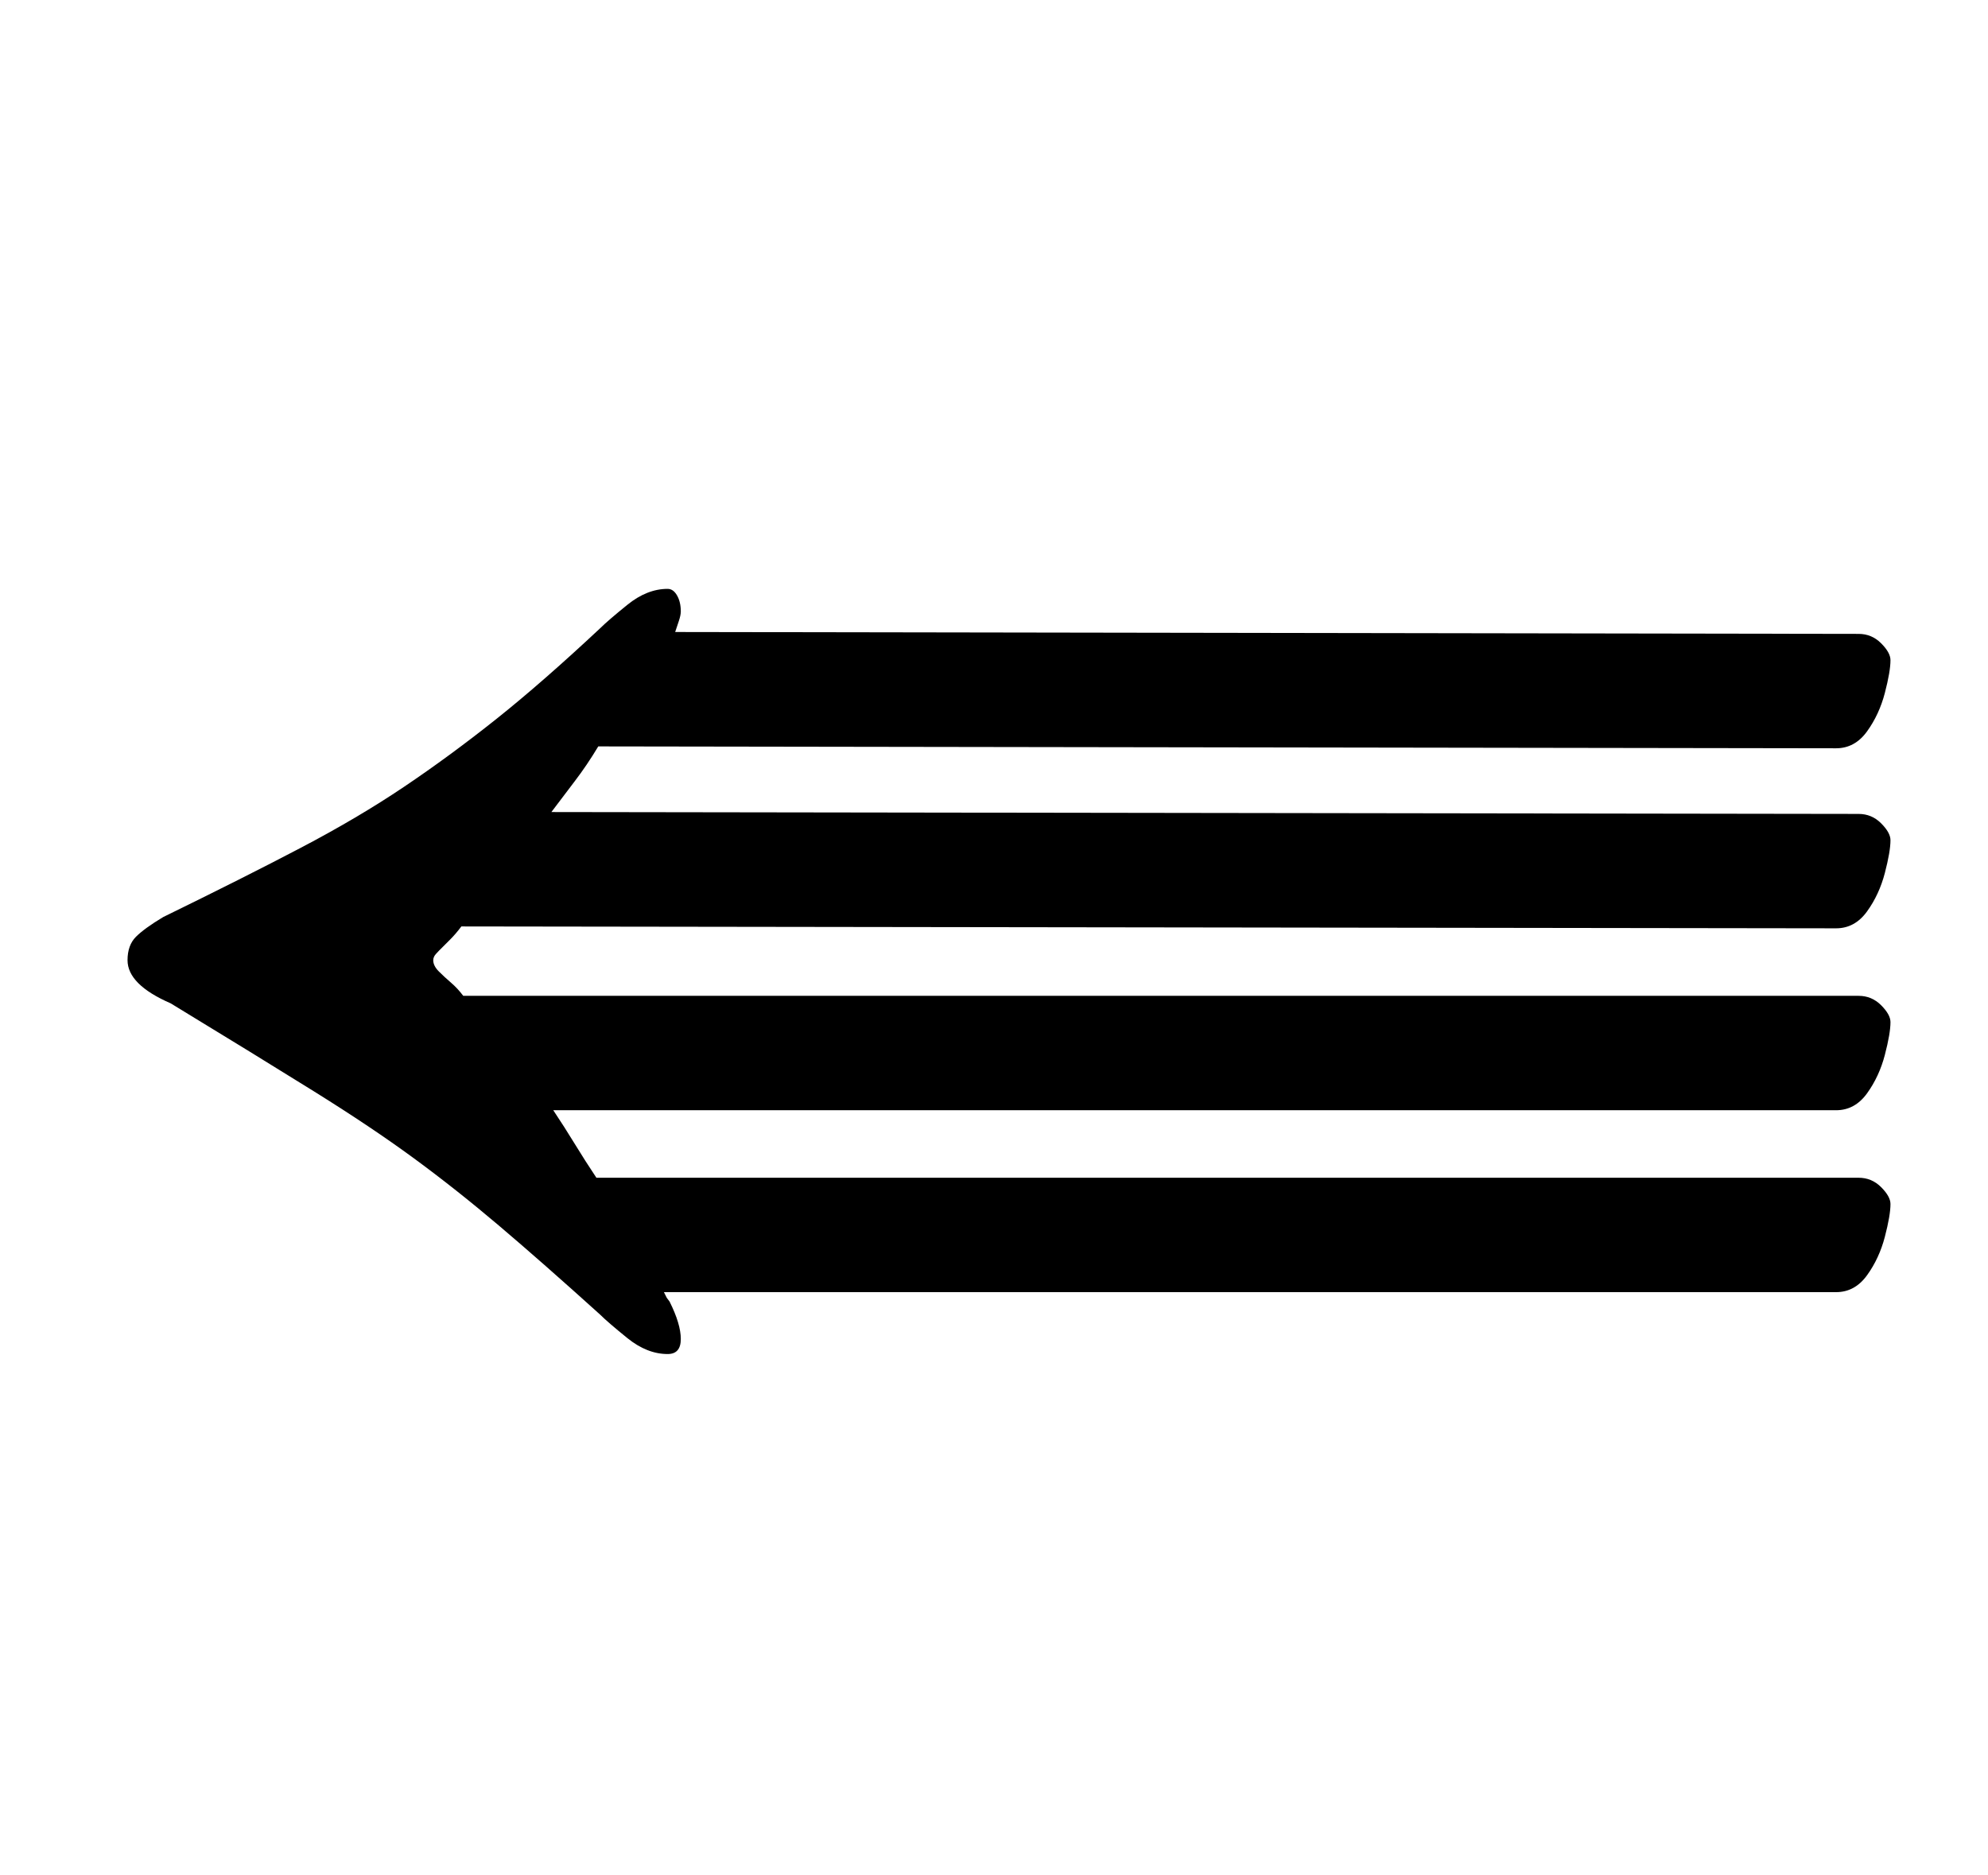 <?xml version="1.0" standalone="no"?>
<!DOCTYPE svg PUBLIC "-//W3C//DTD SVG 1.1//EN" "http://www.w3.org/Graphics/SVG/1.1/DTD/svg11.dtd" >
<svg xmlns="http://www.w3.org/2000/svg" xmlns:xlink="http://www.w3.org/1999/xlink" version="1.1" viewBox="-10 0 1060 1000">
  <g transform="matrix(1 0 0 -1 0 800)">
   <path fill="currentColor"
d="M346 486q3 0 5 -3.5t2 -8.5q0 -2 -1 -5l-2 -6l631 -1q7 0 12 -5t5 -9q0 -6 -3 -17.5t-9.5 -20.5t-16.5 -9l-660 1q-6 -10 -12.5 -18.5t-12.5 -16.5l697 -1q7 0 12 -5t5 -9q0 -6 -3 -17.5t-9.5 -20.5t-16.5 -9l-733 1q-3 -4 -6 -7l-6 -6q-2 -2 -2.5 -3t-0.5 -2q0 -3 3 -6
t6.5 -6t6.5 -7h744q7 0 12 -5t5 -9q0 -6 -3 -17.5t-9.5 -20.5t-16.5 -9h-684q6 -9 11.5 -18t11.5 -18h673q7 0 12 -5t5 -9q0 -6 -3 -17.5t-9.5 -20.5t-16.5 -9h-625l1.5 -3t1.5 -2q6 -12 6 -20t-7 -8q-11 0 -21.5 8.5t-14.5 12.5q-31 28 -54 47.5t-45.5 36t-53 35.5
t-76.5 47q-23 10 -23 23q0 8 4.5 12.5t14.5 10.5q43 21 73.5 37t55 32.5t49 36t55.5 48.5q4 4 14.5 12.5t21.5 8.5z" />
  </g>

</svg>
